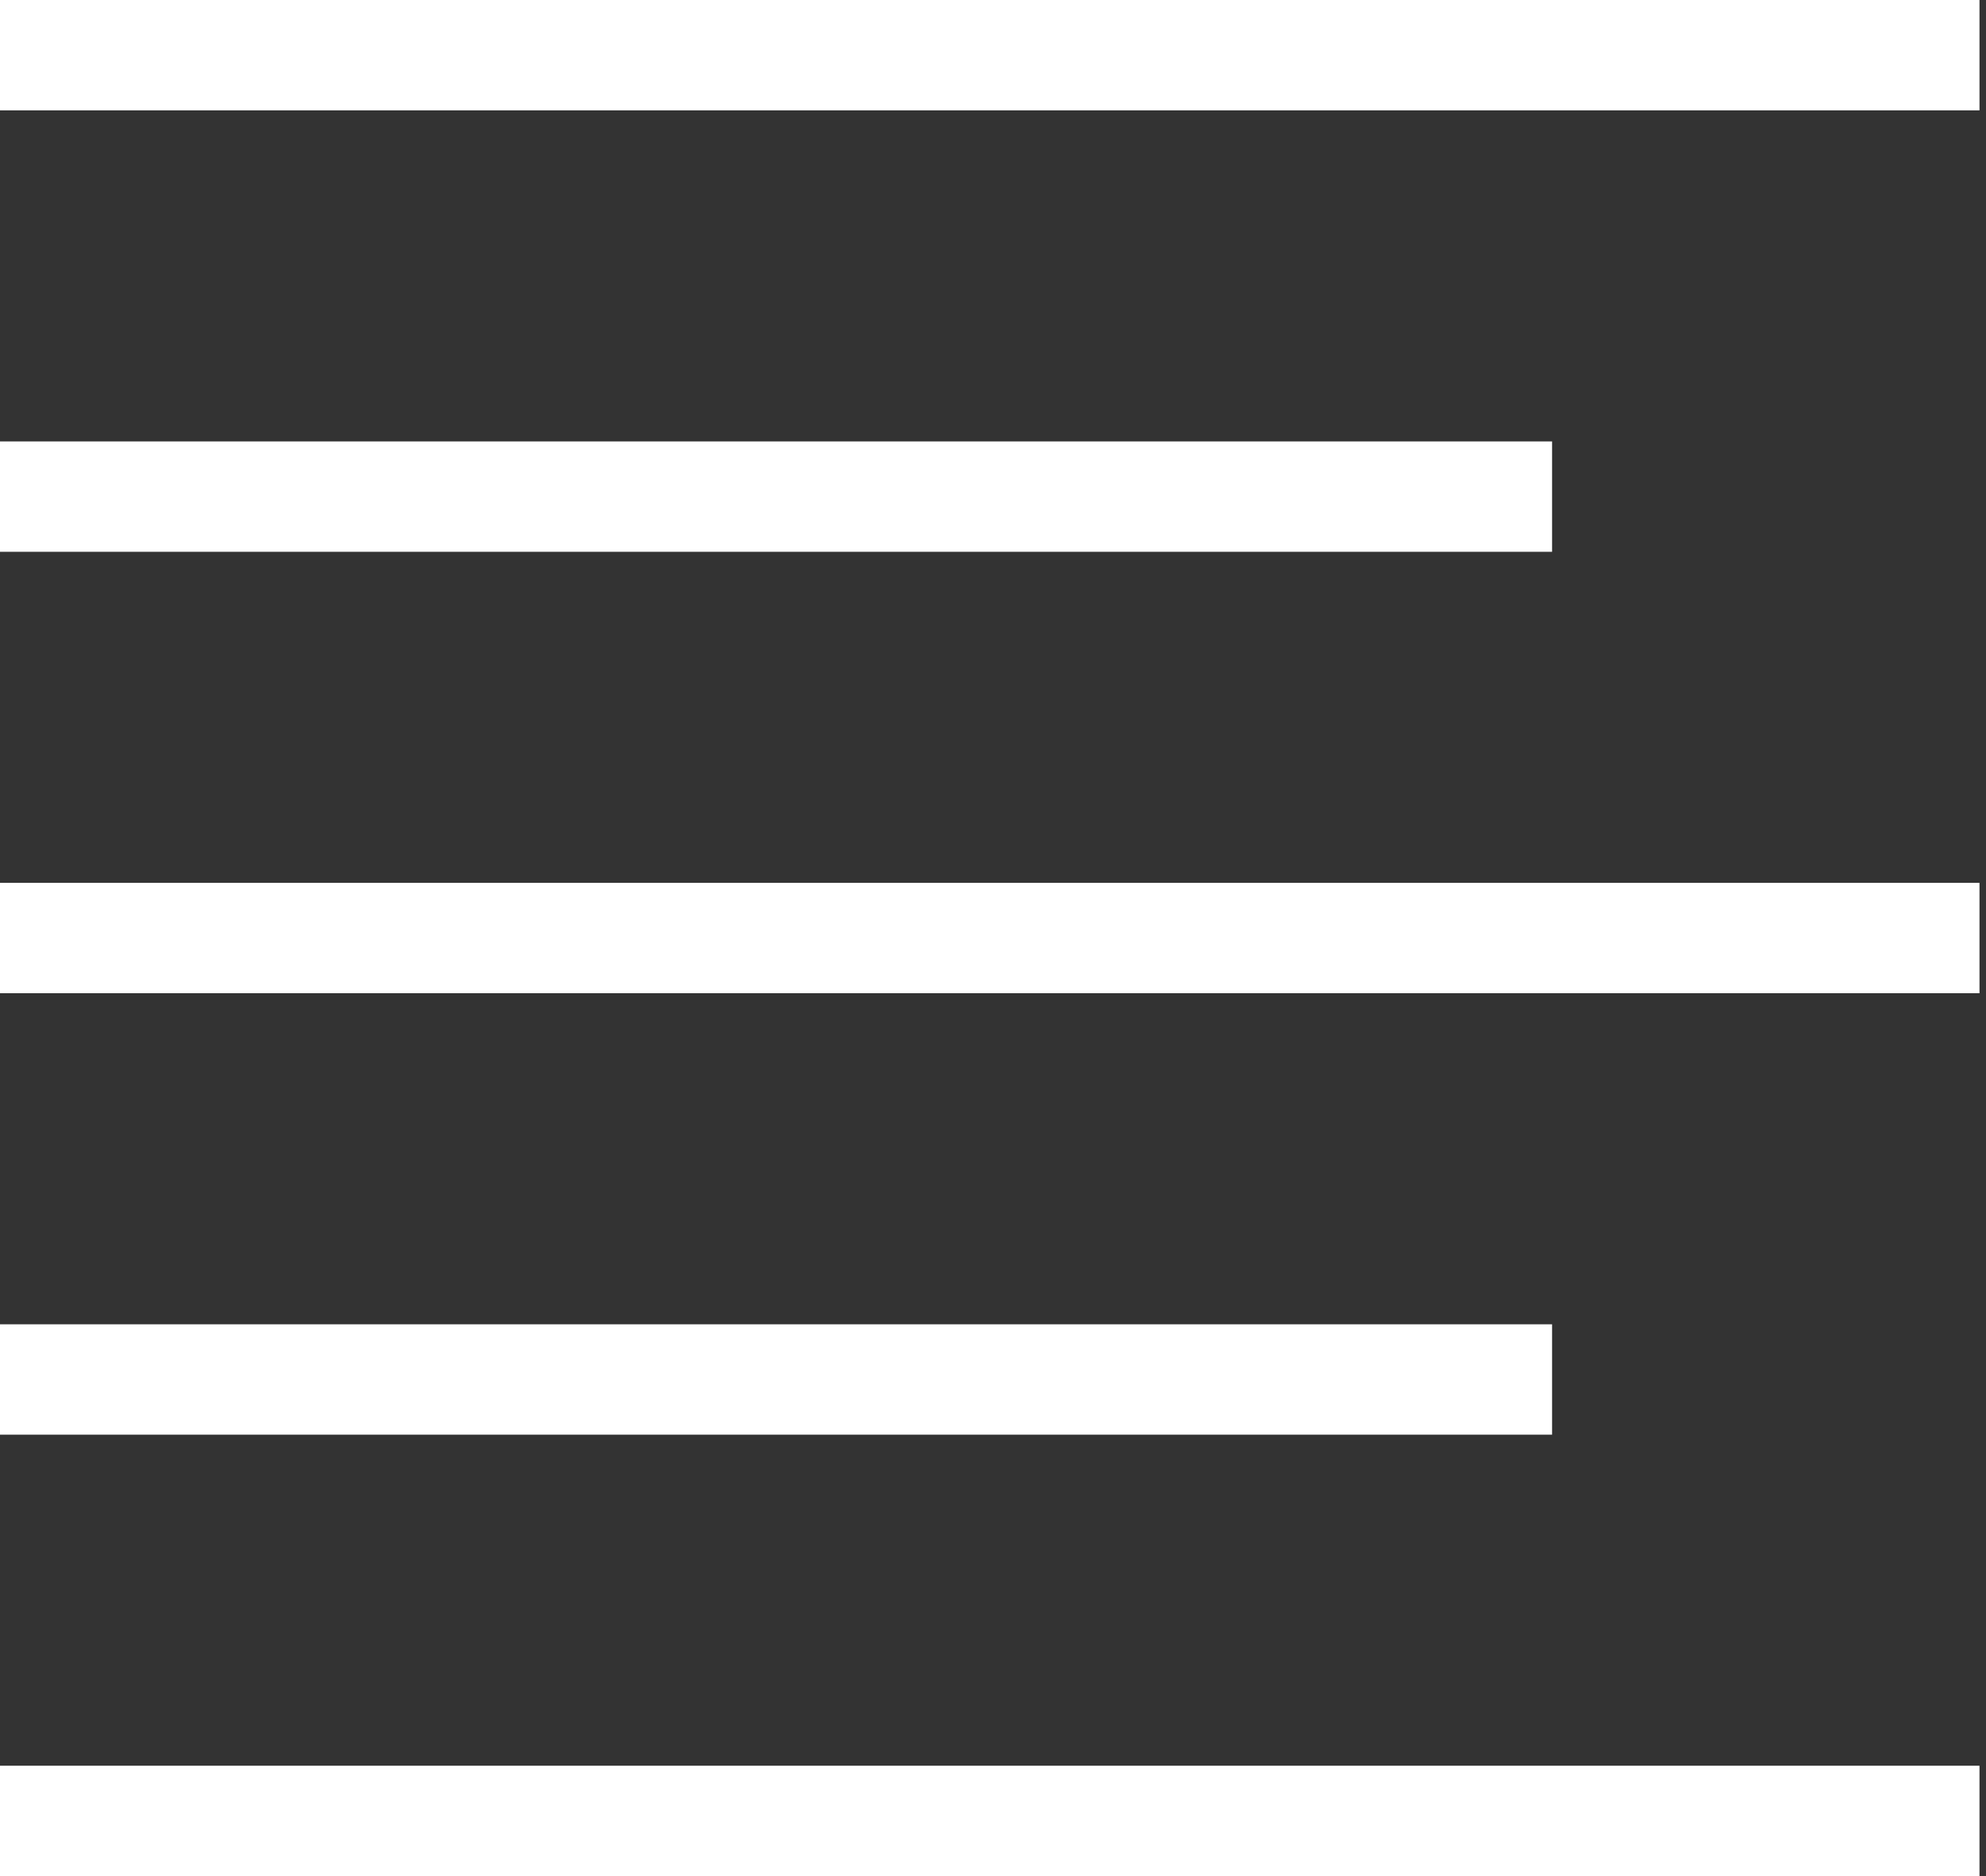 <?xml version="1.0" encoding="UTF-8" standalone="no"?>
<svg width="18px" height="17px" viewBox="0 0 18 17" version="1.1" xmlns="http://www.w3.org/2000/svg" xmlns:xlink="http://www.w3.org/1999/xlink" xmlns:sketch="http://www.bohemiancoding.com/sketch/ns">
    <rect x="0" y="0" width="18" height="17" fill="#333333" stroke="none"/>
    <!-- Generator: Sketch 3.0.4 (8054) - http://www.bohemiancoding.com/sketch -->
    <title>Left Aligned</title>
    <desc>Created with Sketch.</desc>
    <defs></defs>
    <g id="Designer-Flow" stroke="none" stroke-width="1" fill="none" fill-rule="evenodd" sketch:type="MSPage">
        <g id="--CLICK-ADD-ICON" sketch:type="MSArtboardGroup" transform="translate(-1007, -591)" stroke-linecap="square" stroke="#FFFFFF">
            <g id="Type-Popover" sketch:type="MSLayerGroup" transform="translate(979, 571)">
                <g id="Left-Aligned" transform="translate(28, 19)" sketch:type="MSShapeGroup">
                    <path d="M0.5,5.5 L13.567,5.5" id="Line"></path>
                    <path d="M0.5,13.5 L13.567,13.5" id="Line"></path>
                    <path d="M0.5,1.5 L17.441,1.5" id="Line"></path>
                    <path d="M0.5,9.5 L17.441,9.5" id="Line"></path>
                    <path d="M0.5,17.5 L17.441,17.5" id="Line"></path>
                </g>
            </g>
        </g>
    </g>
</svg>